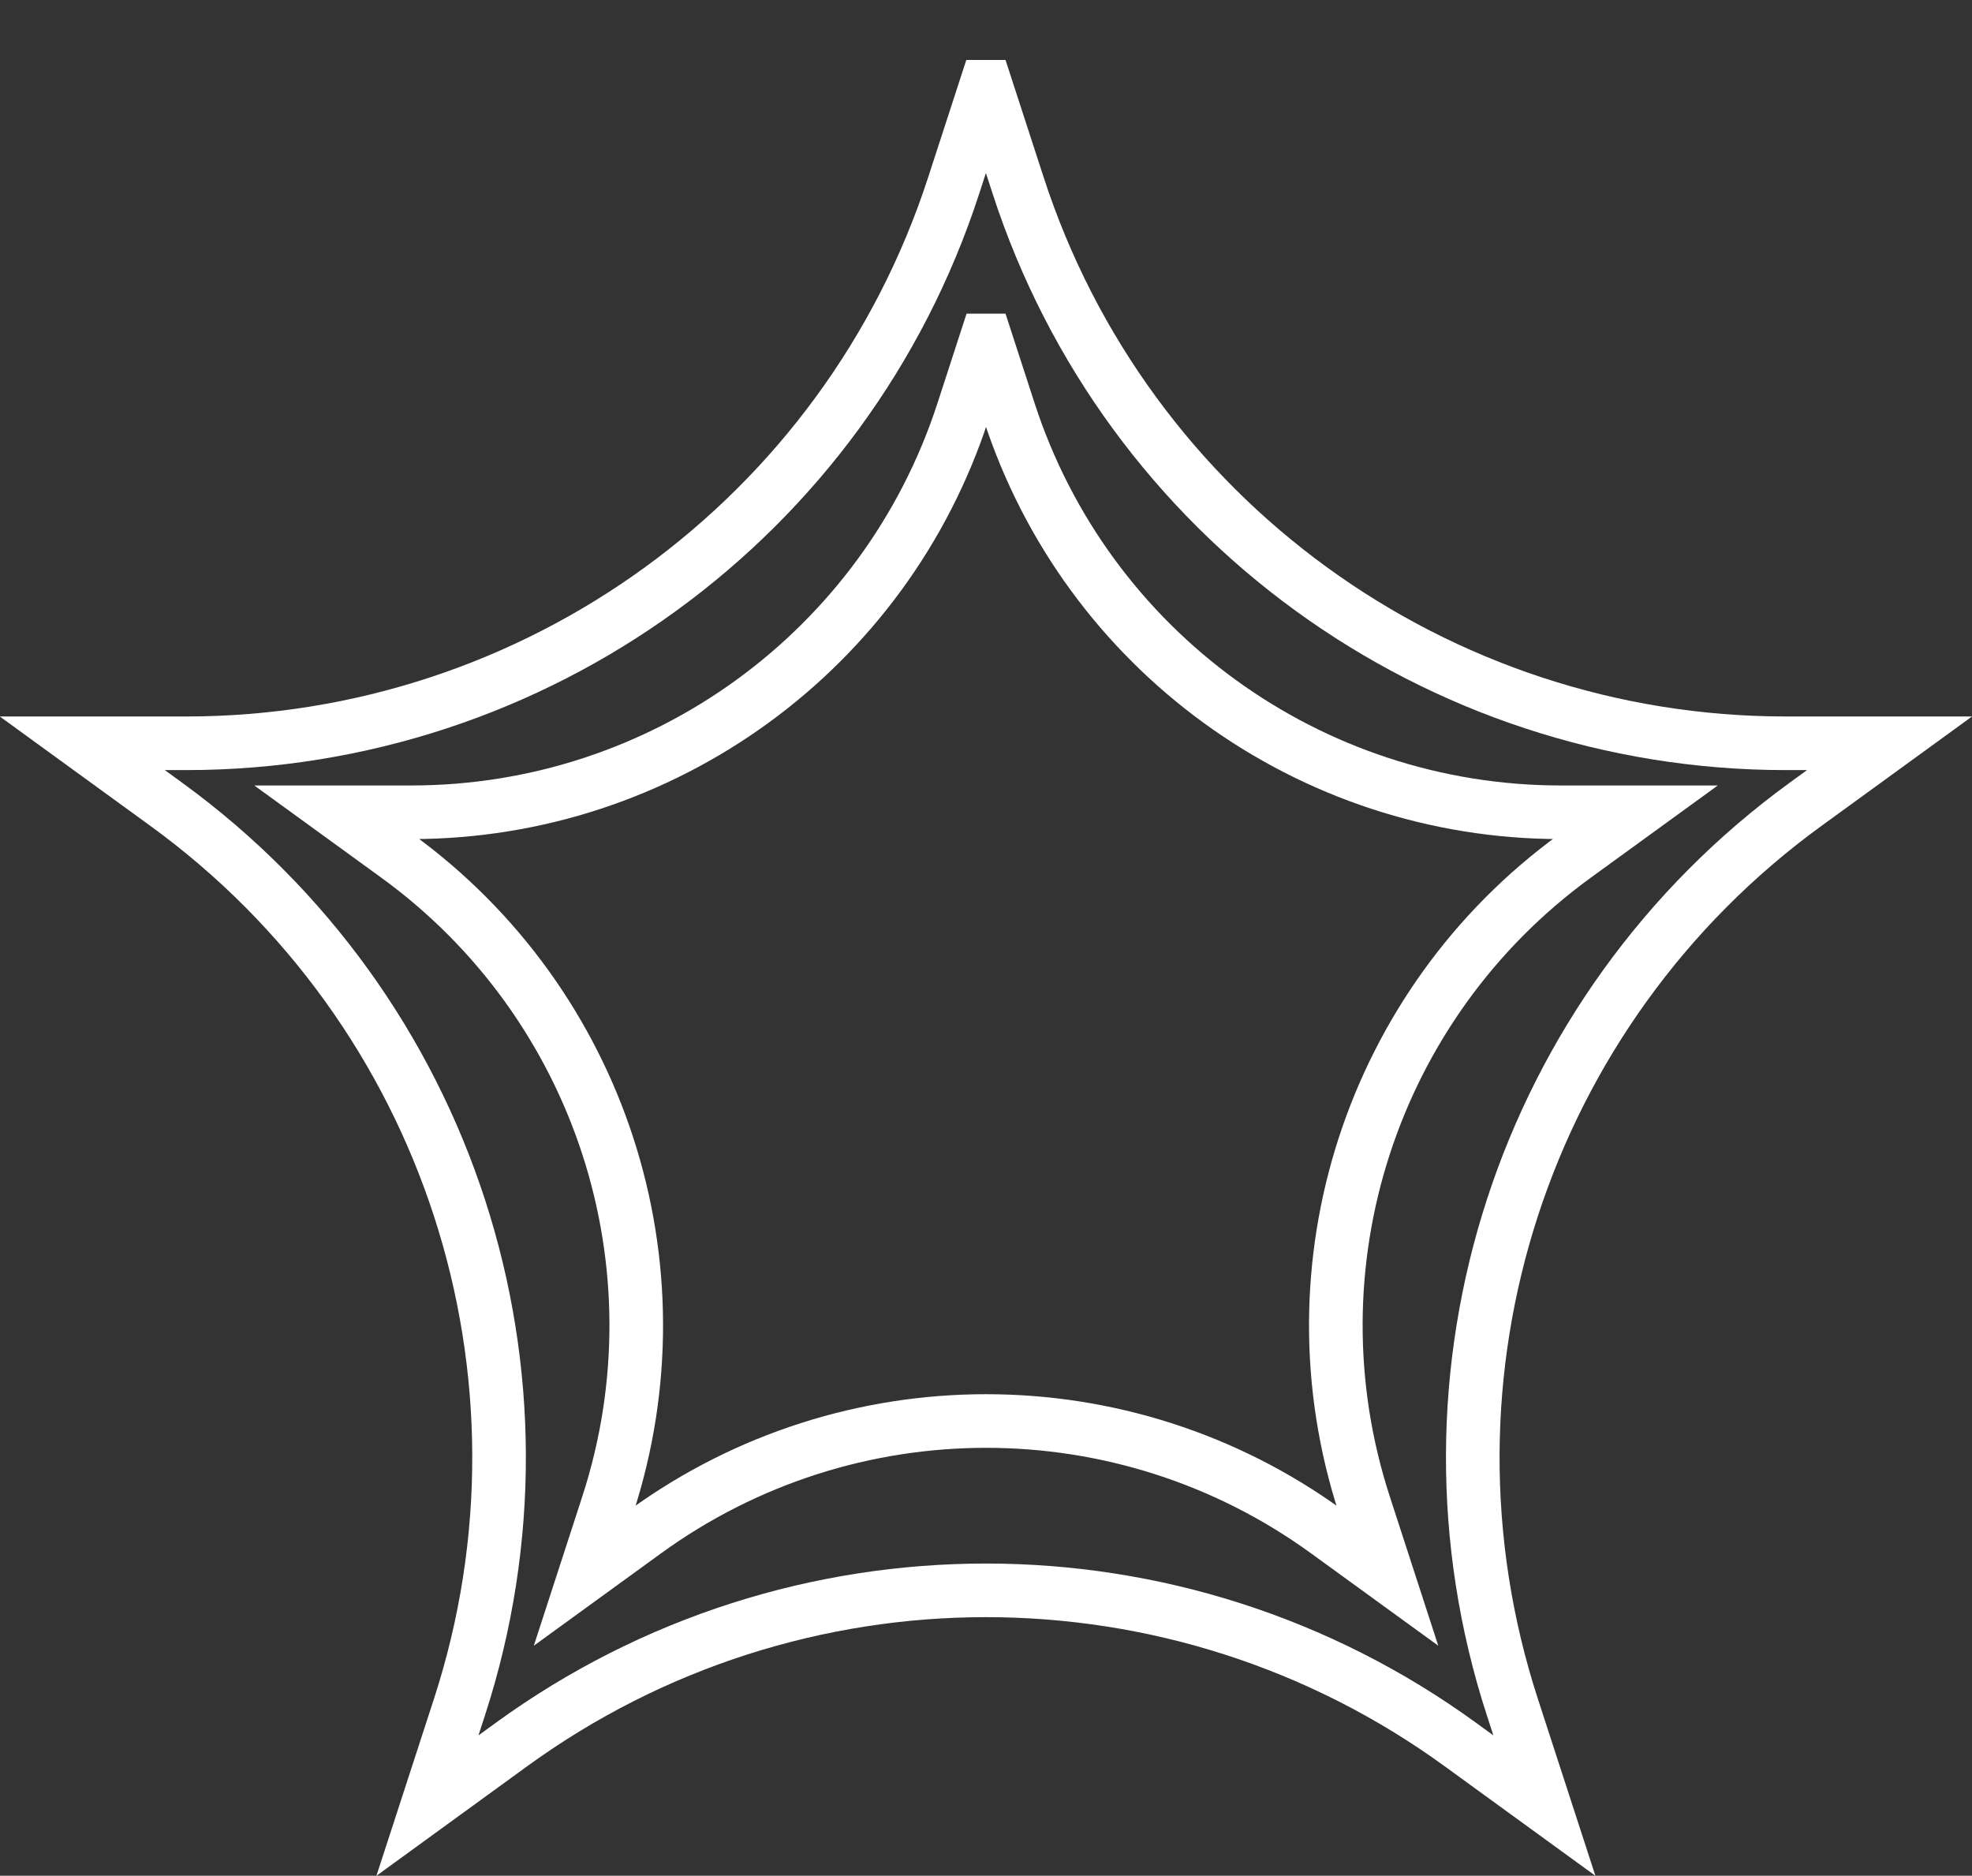 <?xml version="1.0" encoding="UTF-8"?>
<svg id="Layer_2" data-name="Layer 2" xmlns="http://www.w3.org/2000/svg" viewBox="0 0 220.71 209.91">
  <rect x="0" y="0" width="220.71" height="209.91" fill="#333333" stroke="none"/>
  <defs>
    <style>
      .cls-1 {
        fill: none;
        stroke: #fff;
        stroke-miterlimit: 10;
        stroke-width: 6px;
      }
    </style>
  </defs>
  <g id="Layer_2-2" data-name="Layer 2">
    <path class="cls-1" d="M110.36,9.71l3.59,11.04c12.09,37.22,46.78,62.43,85.92,62.43h11.61s-9.4,6.83-9.4,6.83c-31.66,23.01-44.91,63.78-32.82,101.01l3.59,11.04-9.4-6.83c-31.66-23.01-74.54-23.01-106.21,0l-9.4,6.83,3.59-11.04c12.09-37.22-1.15-78-32.82-101.01l-9.4-6.83h11.61c39.14,0,73.83-25.2,85.92-62.43l3.59-11.04Z"/>
    <path class="cls-1" d="M110.36,38.1l2.58,7.94c8.69,26.75,33.62,44.86,61.74,44.86h8.34s-6.75,4.9-6.75,4.9c-22.75,16.53-32.27,45.83-23.58,72.58l2.58,7.94-6.75-4.9c-22.75-16.53-53.56-16.53-76.32,0l-6.75,4.9,2.58-7.94c8.69-26.75-.83-56.05-23.58-72.58l-6.75-4.9h8.34c28.12,0,53.05-18.11,61.74-44.86l2.58-7.94Z"/>
  </g>
</svg>